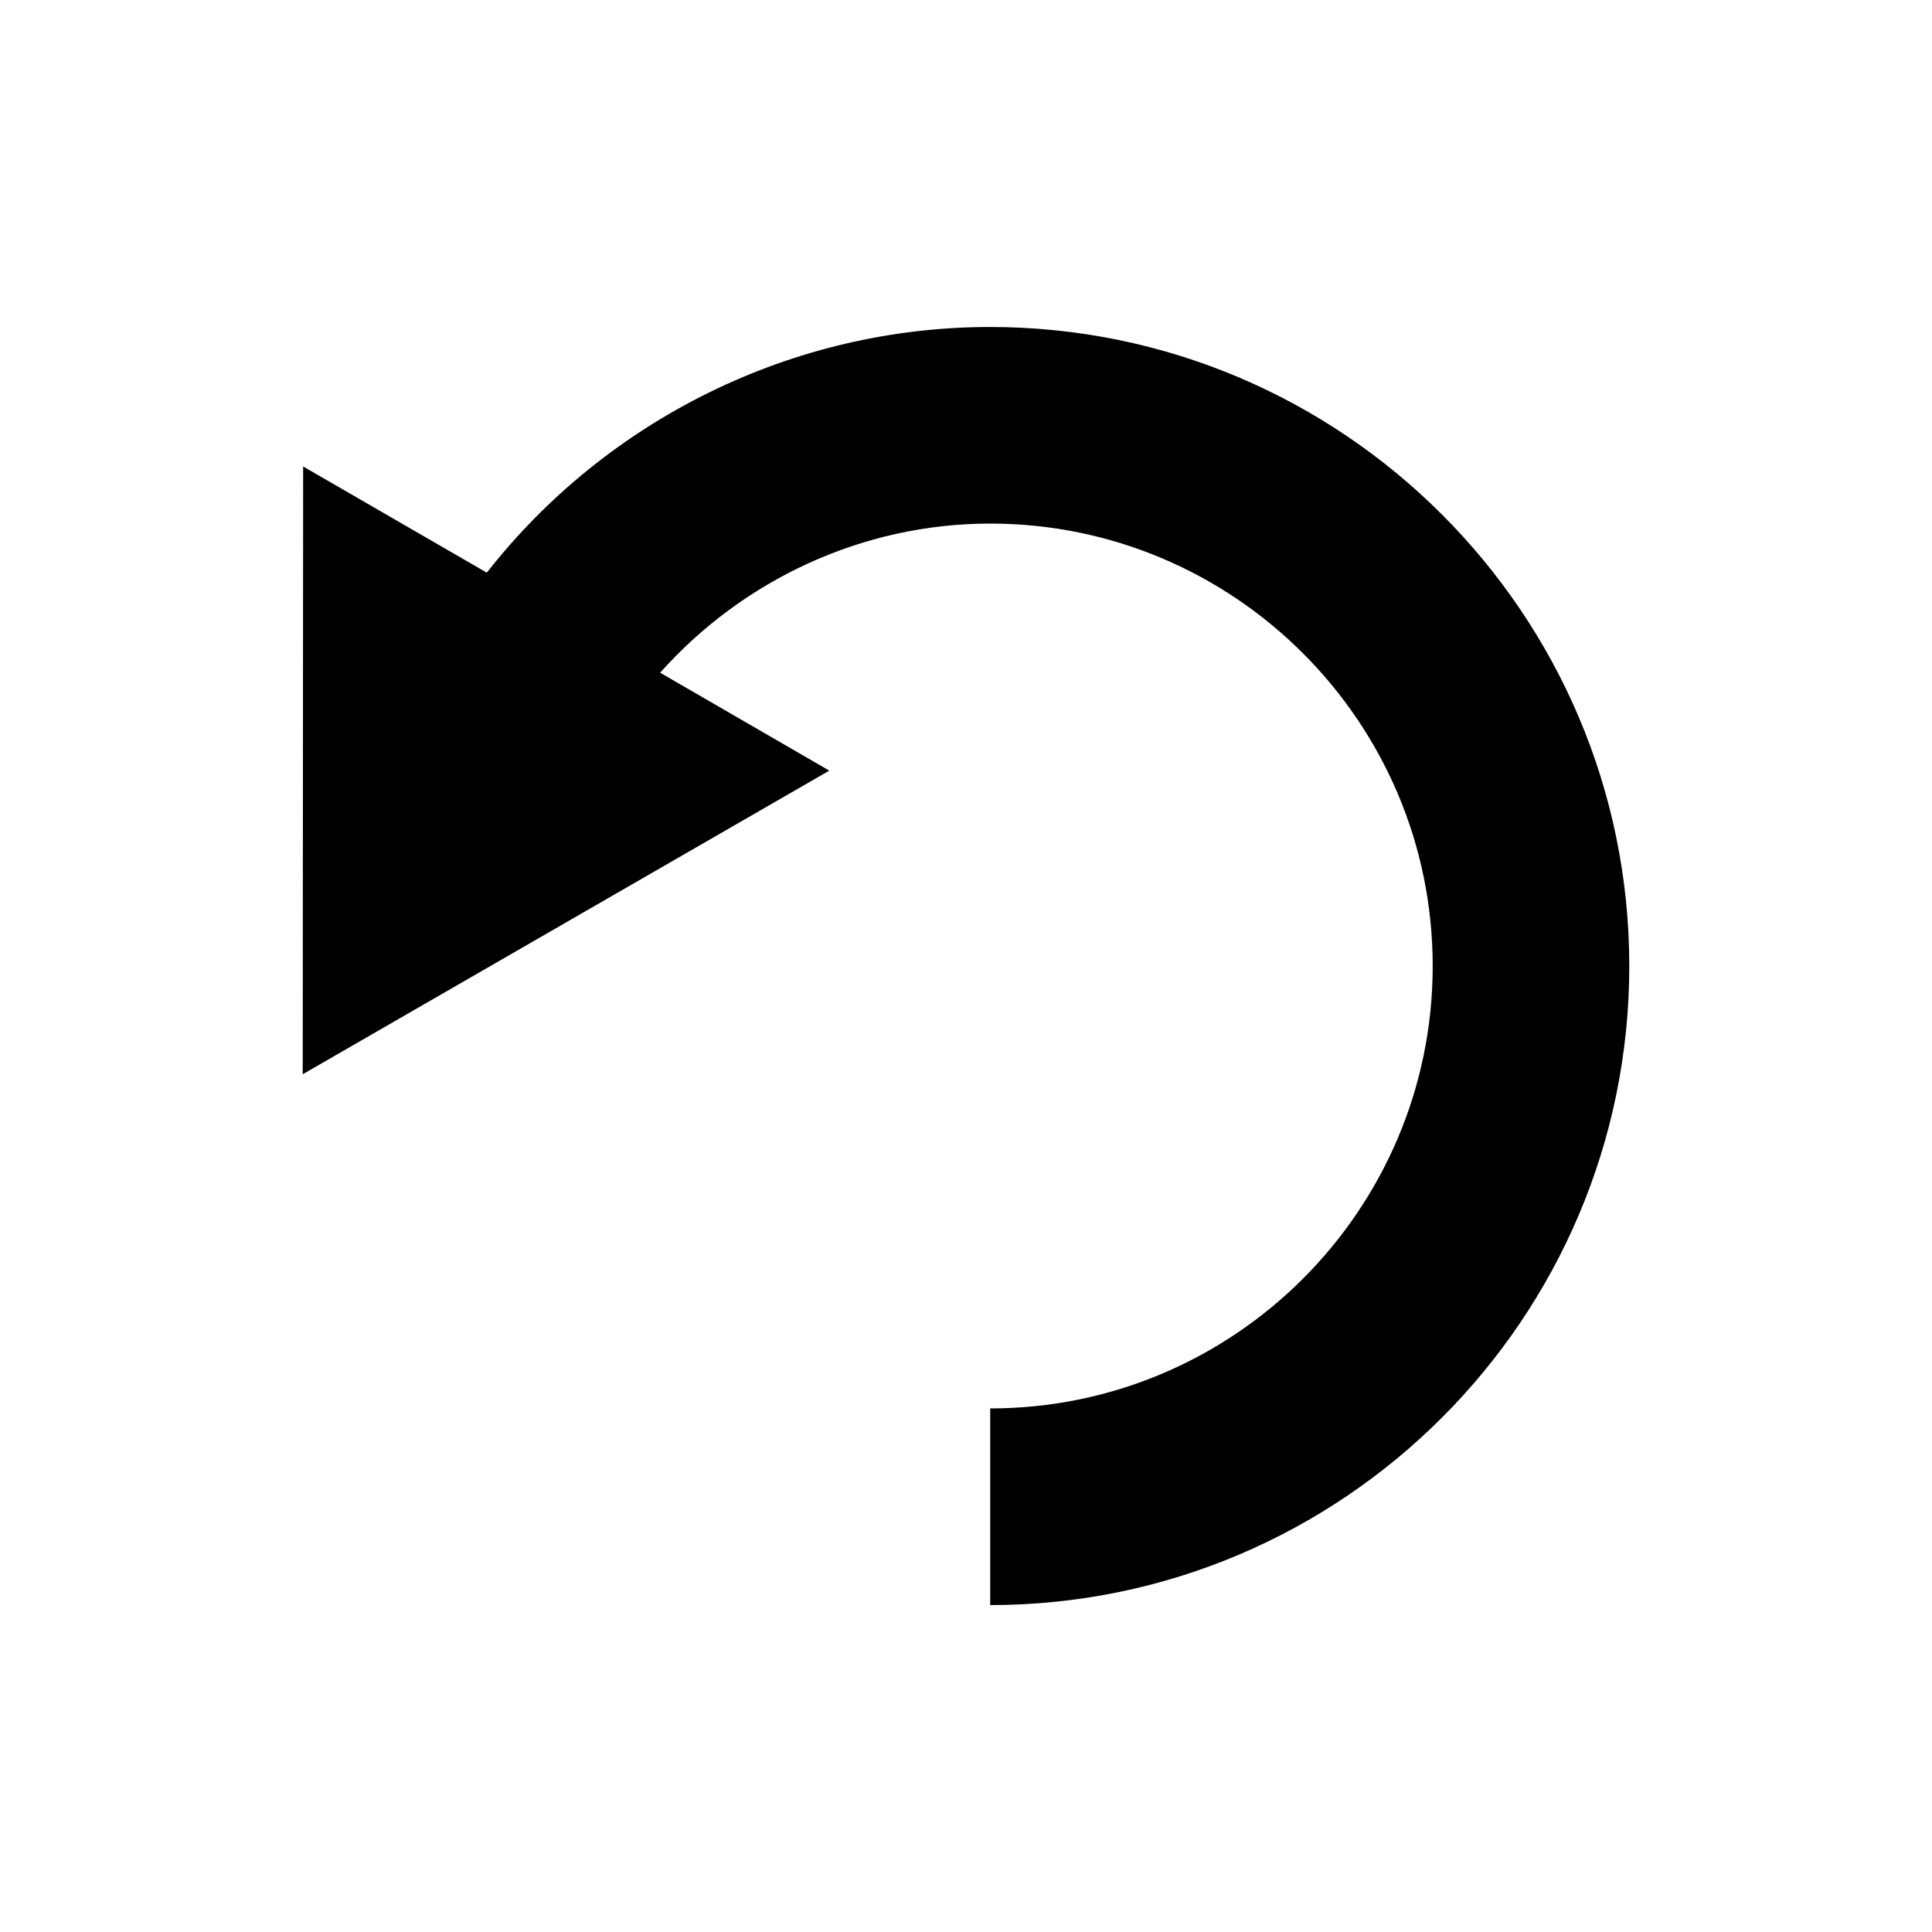 <?xml version="1.0" encoding="utf-8"?>
<!-- Generator: Adobe Illustrator 16.0.0, SVG Export Plug-In . SVG Version: 6.00 Build 0)  -->
<!DOCTYPE svg PUBLIC "-//W3C//DTD SVG 1.1//EN" "http://www.w3.org/Graphics/SVG/1.1/DTD/svg11.dtd">
<svg version="1.1" id="Layer_1" xmlns="http://www.w3.org/2000/svg" xmlns:xlink="http://www.w3.org/1999/xlink" x="0px" y="0px"
	 width="32px" height="32px" viewBox="0 0 32 32" enable-background="new 0 0 32 32" xml:space="preserve">
<g transform="translate(576 336)">
	<path d="M-559.602-330.584c-3.272,0-6.347,1.531-8.335,4.069l-3.042-1.759l-0.007,10.067l8.722-5.029l-2.802-1.622
		c1.376-1.543,3.358-2.47,5.467-2.47c4.041,0,7.329,3.286,7.329,7.328c0,4.041-3.288,7.328-7.329,7.328v3.257
		c5.837,0,10.585-4.749,10.585-10.585C-549.014-325.836-553.764-330.584-559.602-330.584L-559.602-330.584z"/>
</g>
</svg>
